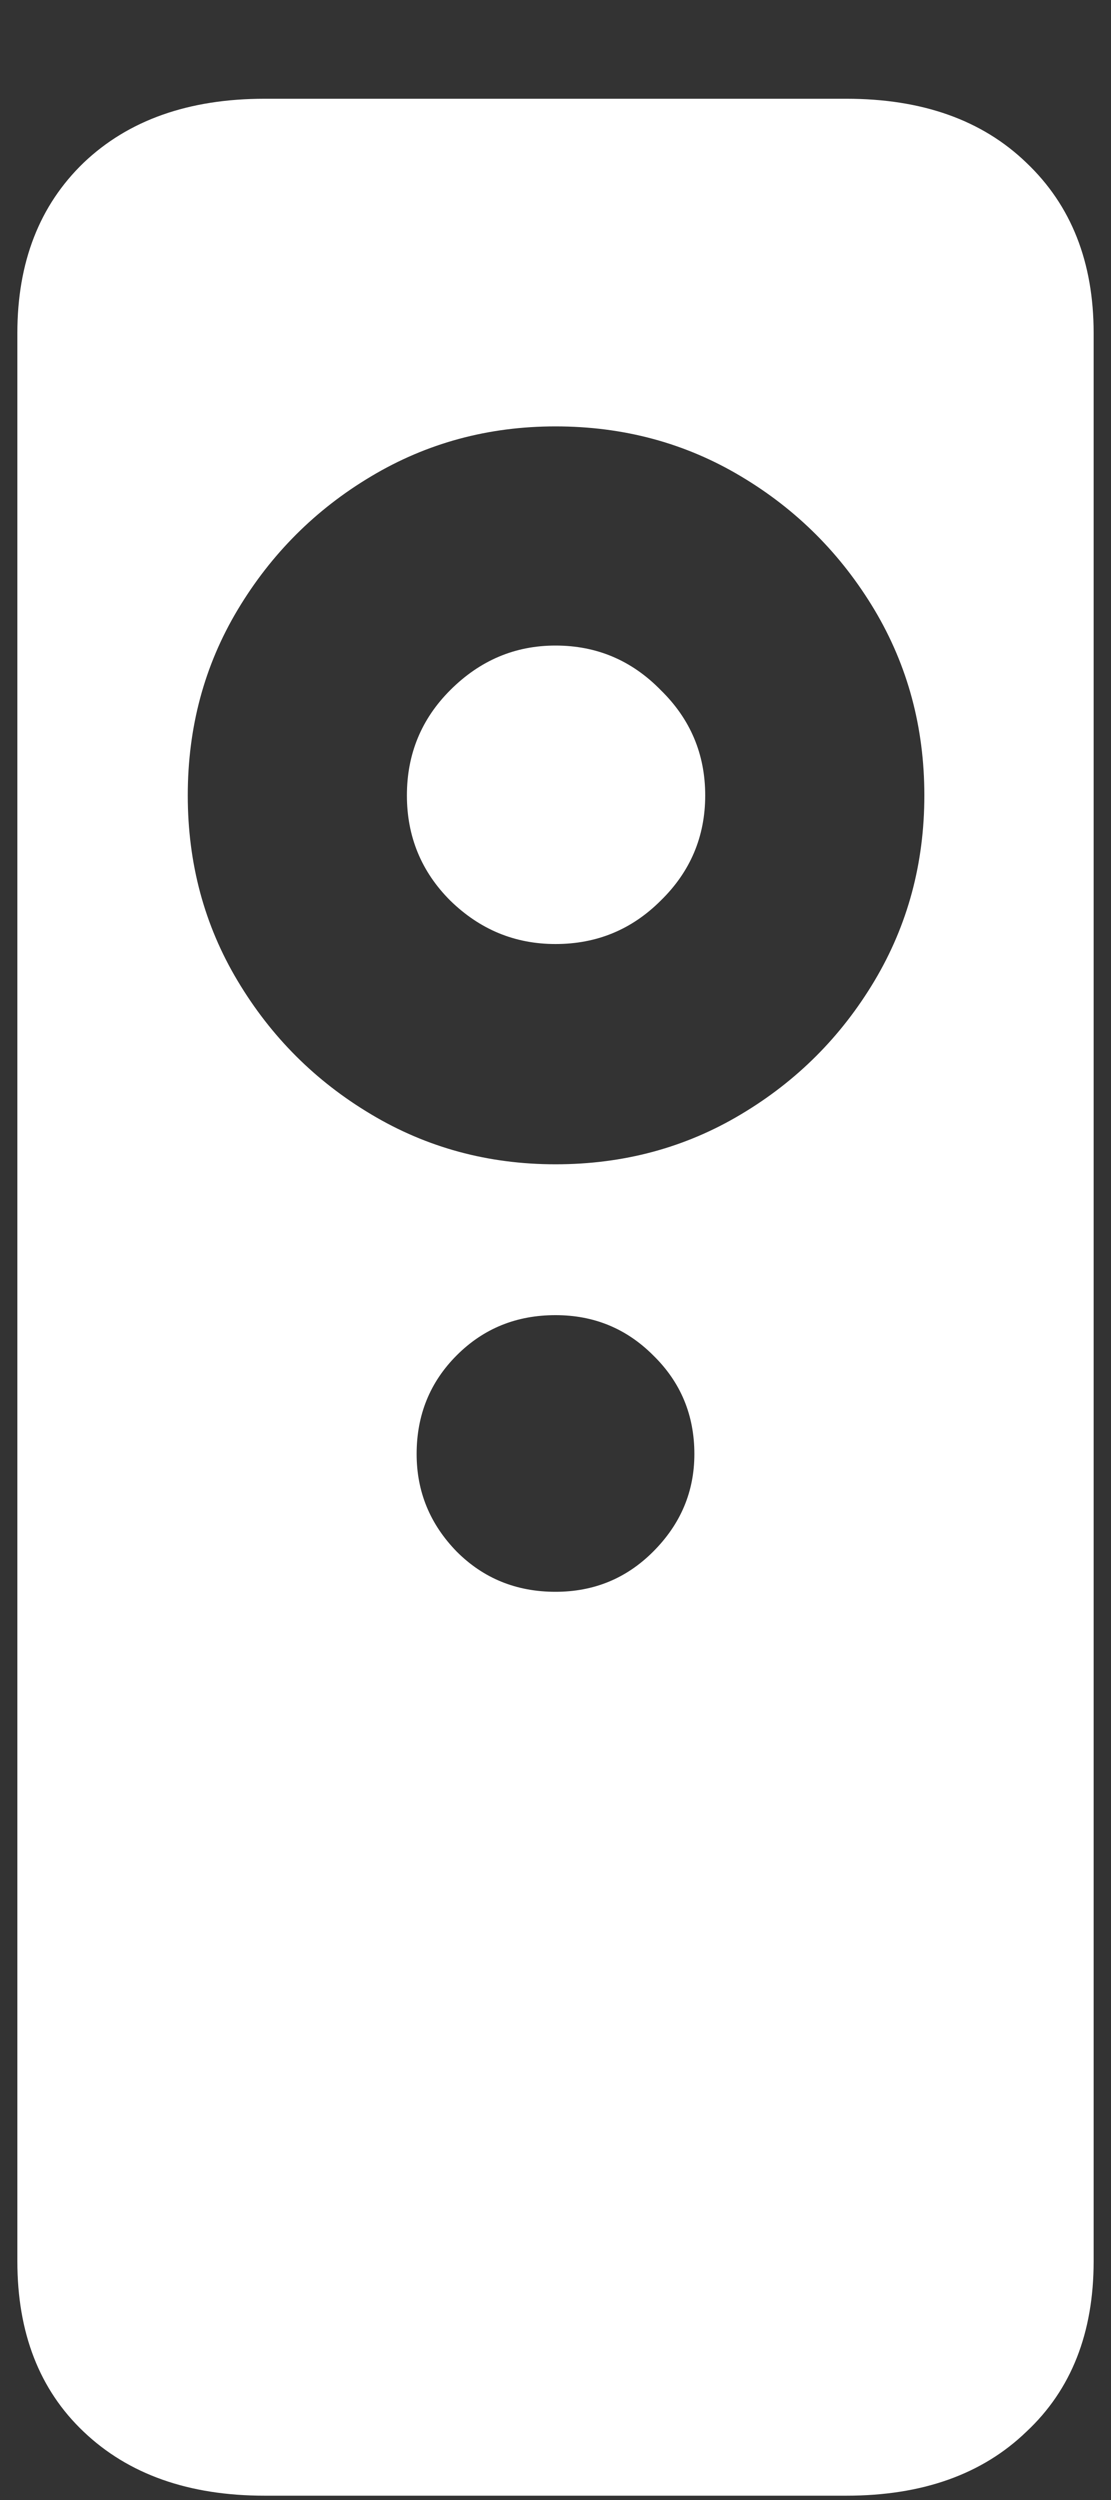 <svg width="8" height="18" viewBox="0 0 8 18" fill="none" xmlns="http://www.w3.org/2000/svg">
<rect x="0" y="0" width="8" height="18" fill="#333333" stroke="none"/>
<path d="M0.125 16.281C0.125 16.797 0.284 17.206 0.602 17.508C0.924 17.815 1.359 17.969 1.906 17.969H6.094C6.641 17.969 7.073 17.815 7.391 17.508C7.714 17.206 7.875 16.797 7.875 16.281V2.398C7.875 1.888 7.714 1.479 7.391 1.172C7.073 0.865 6.641 0.711 6.094 0.711H1.906C1.359 0.711 0.924 0.865 0.602 1.172C0.284 1.479 0.125 1.888 0.125 2.398V16.281ZM4 11.461C3.719 11.461 3.482 11.365 3.289 11.172C3.096 10.974 3 10.74 3 10.469C3 10.188 3.096 9.951 3.289 9.758C3.482 9.565 3.719 9.469 4 9.469C4.276 9.469 4.51 9.565 4.703 9.758C4.901 9.951 5 10.188 5 10.469C5 10.74 4.901 10.974 4.703 11.172C4.51 11.365 4.276 11.461 4 11.461ZM4 8.383C3.516 8.383 3.073 8.263 2.672 8.023C2.271 7.784 1.951 7.464 1.711 7.062C1.471 6.661 1.352 6.216 1.352 5.727C1.352 5.237 1.471 4.792 1.711 4.391C1.951 3.99 2.271 3.669 2.672 3.43C3.073 3.19 3.516 3.07 4 3.07C4.49 3.07 4.935 3.19 5.336 3.43C5.737 3.669 6.057 3.99 6.297 4.391C6.536 4.792 6.656 5.237 6.656 5.727C6.656 6.216 6.536 6.661 6.297 7.062C6.057 7.464 5.737 7.784 5.336 8.023C4.935 8.263 4.49 8.383 4 8.383ZM4 6.797C4.297 6.797 4.549 6.693 4.758 6.484C4.971 6.276 5.078 6.023 5.078 5.727C5.078 5.43 4.971 5.177 4.758 4.969C4.549 4.755 4.297 4.648 4 4.648C3.708 4.648 3.456 4.755 3.242 4.969C3.034 5.177 2.93 5.43 2.93 5.727C2.93 6.023 3.034 6.276 3.242 6.484C3.456 6.693 3.708 6.797 4 6.797Z" fill="white"/>
</svg>
